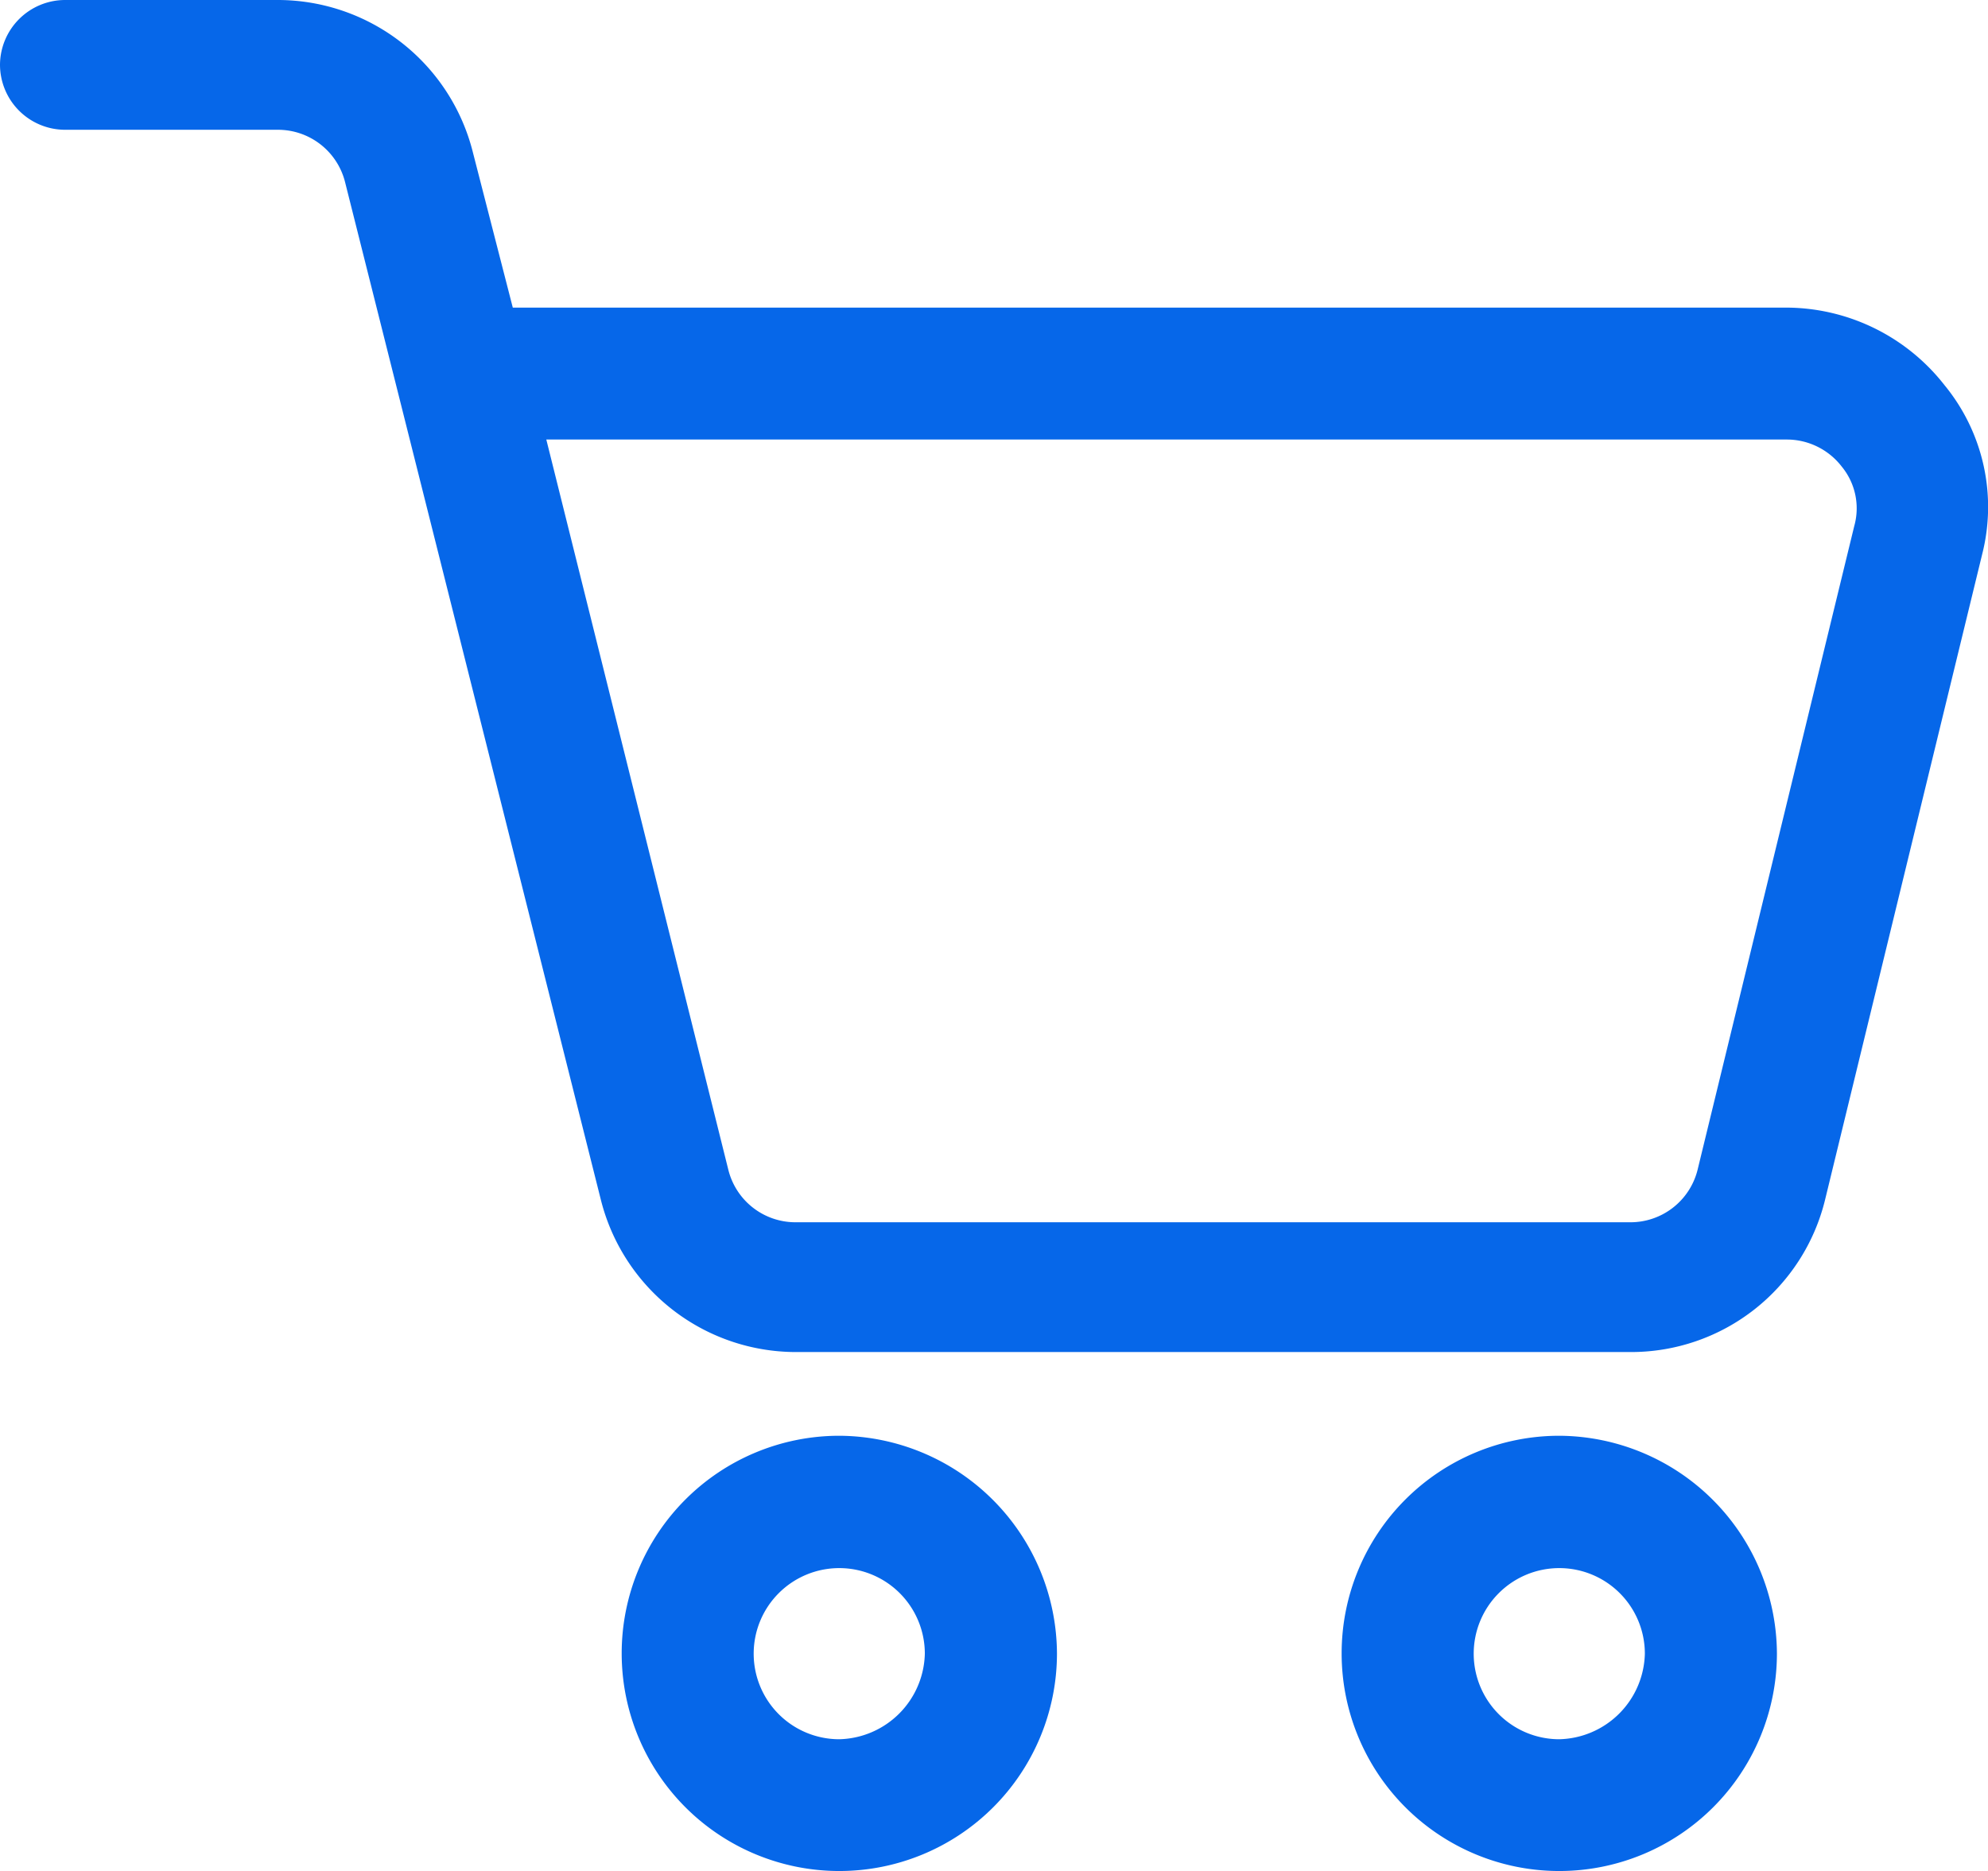 <svg id="Group_858" data-name="Group 858" xmlns="http://www.w3.org/2000/svg" xmlns:xlink="http://www.w3.org/1999/xlink" width="27.878" height="26.24" viewBox="0 0 27.878 26.24">
  <defs>
    <clipPath id="clip-path">
      <rect id="Rectangle_369" data-name="Rectangle 369" width="27.878" height="26.24" fill="#0667e9"/>
    </clipPath>
  </defs>
  <g id="Group_857" data-name="Group 857" clip-path="url(#clip-path)">
    <path id="Path_830" data-name="Path 830" d="M27.267,5.4a2.825,2.825,0,0,0-2.2-1.086H7.191L6.633,2.143A2.822,2.822,0,0,0,3.9,0H.91A.914.914,0,0,0,0,.91a.914.914,0,0,0,.91.91H3.9a.97.97,0,0,1,.939.734L8.424,16.818a2.822,2.822,0,0,0,2.73,2.143H22.865a2.8,2.8,0,0,0,2.73-2.143l2.2-9.04A2.691,2.691,0,0,0,27.267,5.4ZM26.005,7.367l-2.2,9.04a.97.97,0,0,1-.939.734H11.153a.97.97,0,0,1-.939-.734L7.661,6.164H25.066a.973.973,0,0,1,.763.382.921.921,0,0,1,.176.822Z" fill="#0667e9"/>
    <path id="Path_831" data-name="Path 831" d="M169.373,384.159a3.052,3.052,0,1,0,3.053,3.052A3.069,3.069,0,0,0,169.373,384.159Zm0,4.256a1.2,1.2,0,1,1,1.2-1.2,1.229,1.229,0,0,1-1.2,1.2" transform="translate(-157.604 -364.024)" fill="#0667e9"/>
    <path id="Path_832" data-name="Path 832" d="M362.013,384.159a3.052,3.052,0,1,0,3.052,3.052A3.069,3.069,0,0,0,362.013,384.159Zm0,4.256a1.2,1.2,0,1,1,1.2-1.2,1.229,1.229,0,0,1-1.2,1.2" transform="translate(-340.147 -364.024)" fill="#0667e9"/>
  </g>
</svg>
